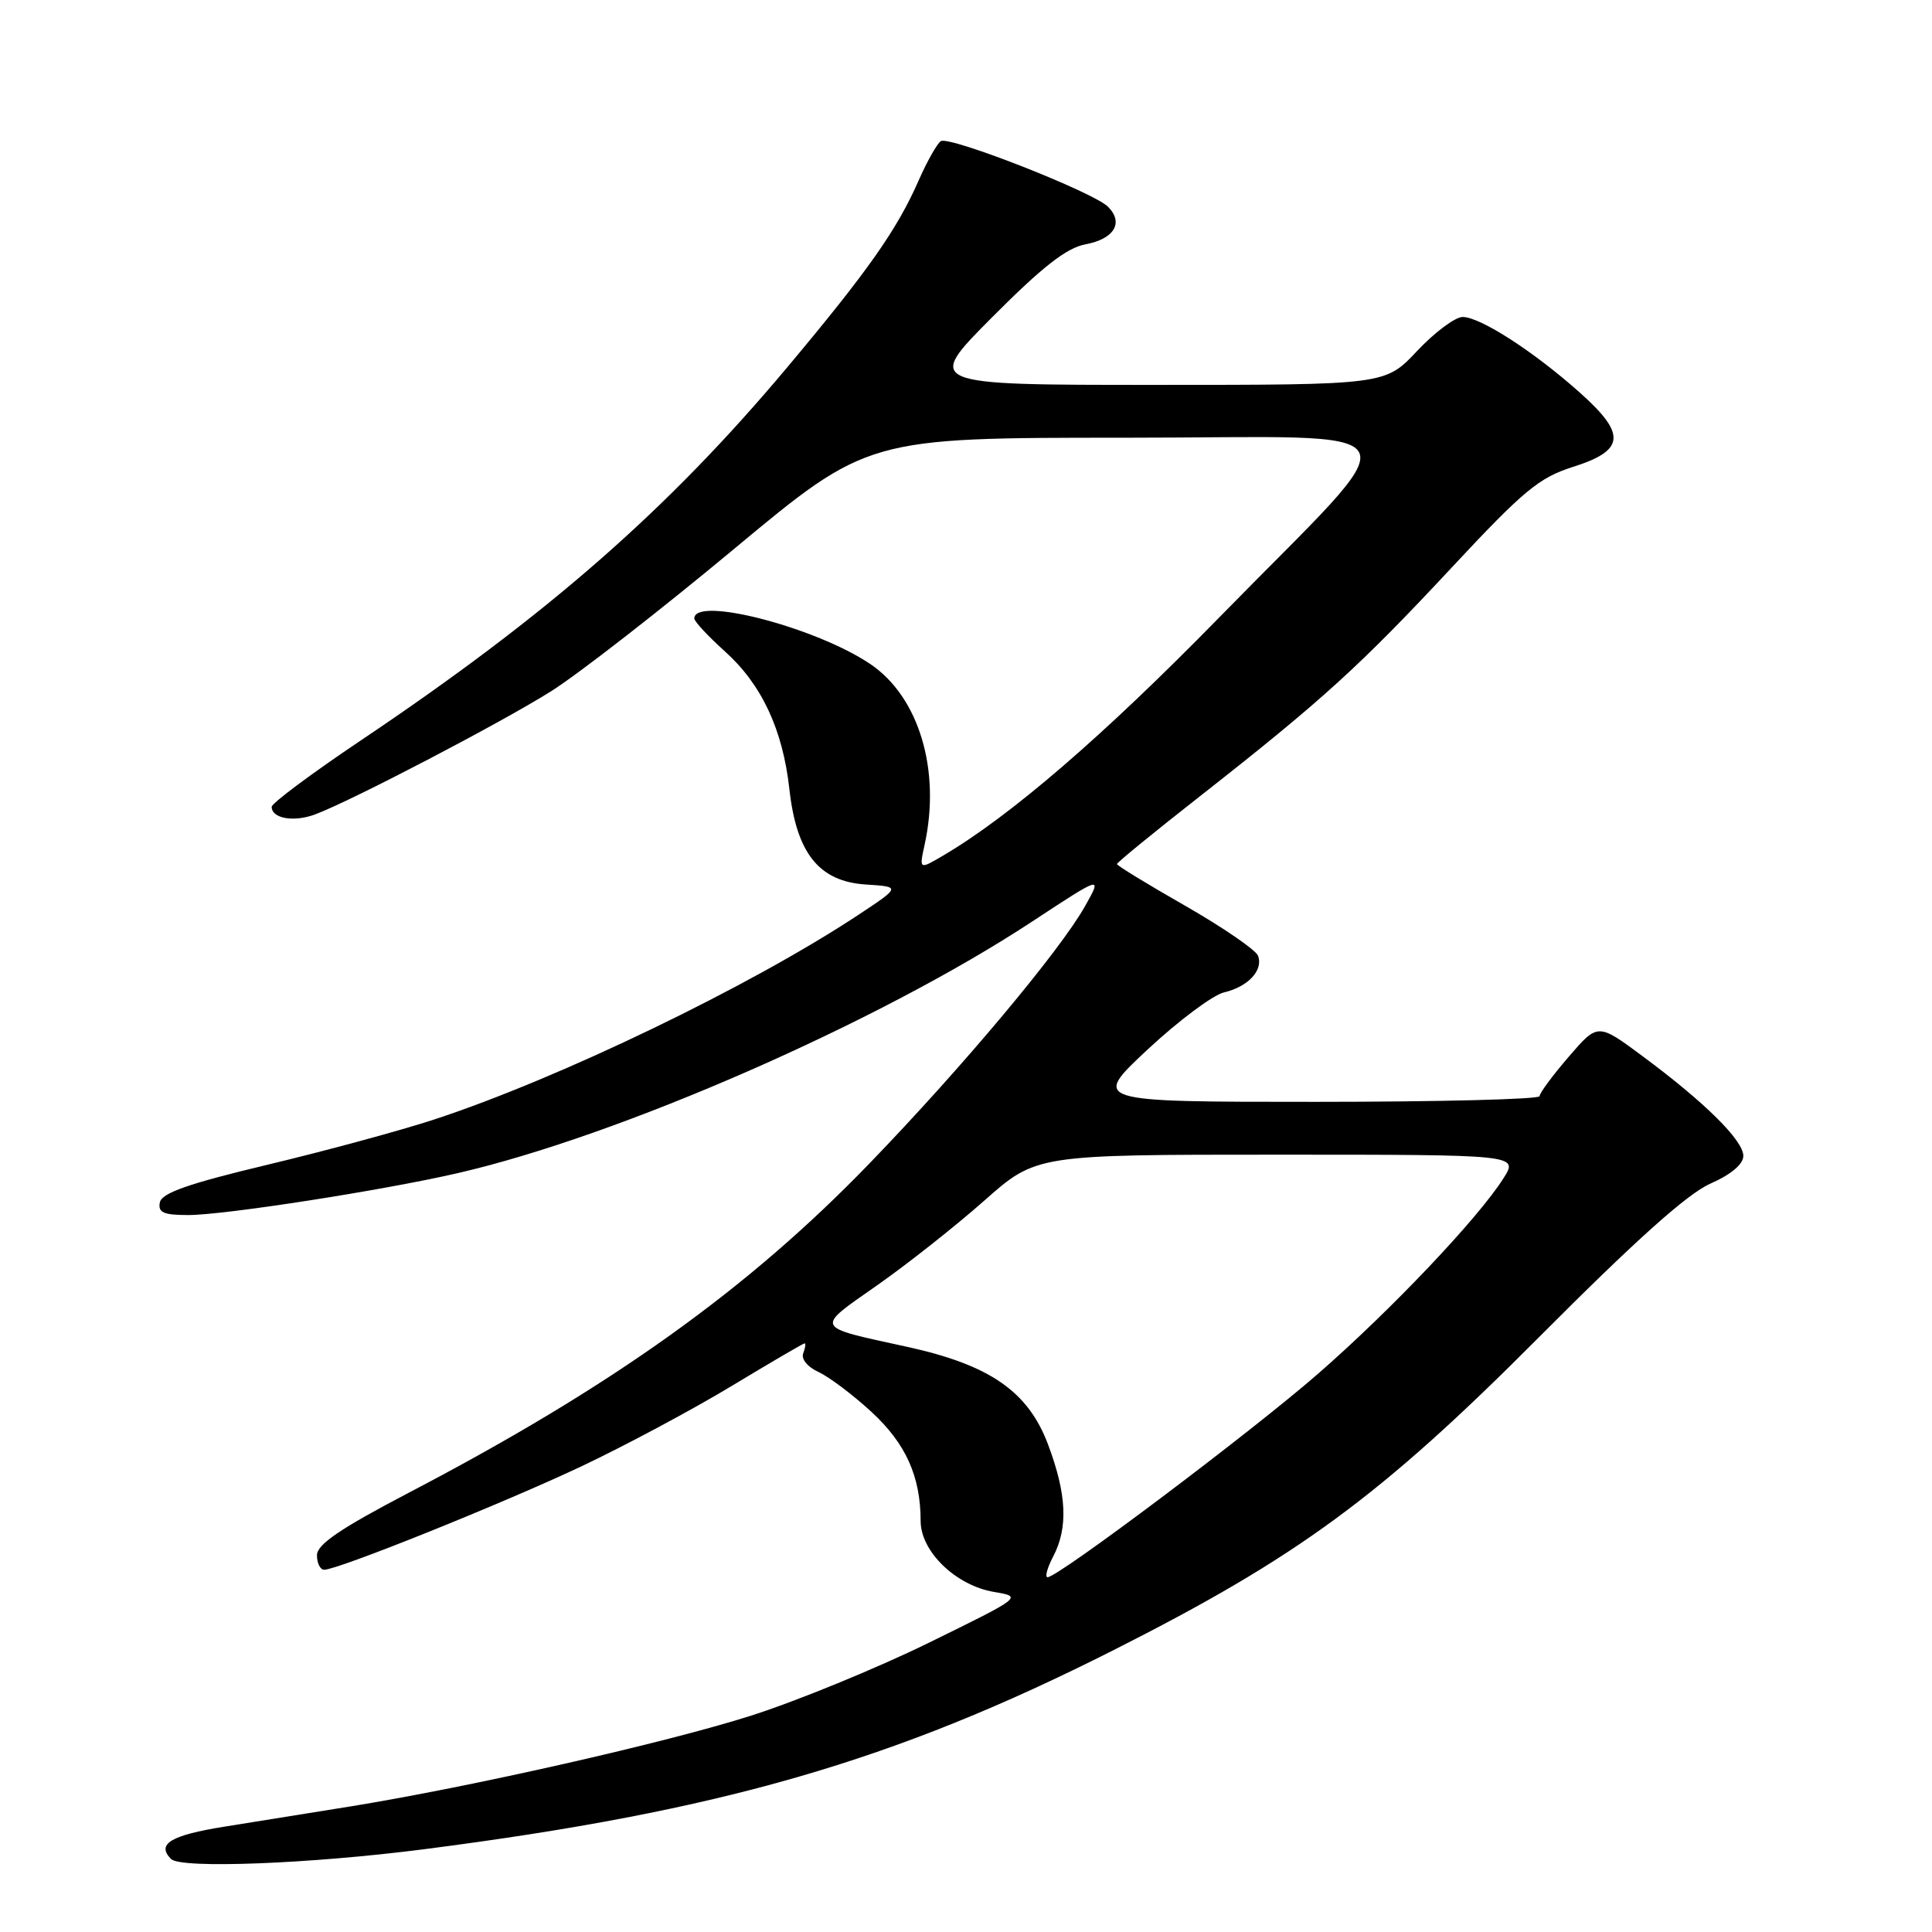 <?xml version="1.0" encoding="UTF-8" standalone="no"?>
<!DOCTYPE svg PUBLIC "-//W3C//DTD SVG 1.1//EN" "http://www.w3.org/Graphics/SVG/1.1/DTD/svg11.dtd" >
<svg xmlns="http://www.w3.org/2000/svg" xmlns:xlink="http://www.w3.org/1999/xlink" version="1.1" viewBox="0 0 256 256">
 <g >
 <path fill="currentColor"
d=" M 56.21 245.03 C 95.55 239.97 118.41 233.37 147.49 218.68 C 172.01 206.30 182.92 198.28 203.88 177.23 C 216.67 164.38 223.59 158.18 226.63 156.84 C 229.39 155.62 231.00 154.26 231.00 153.16 C 231.00 151.11 225.89 146.05 217.61 139.92 C 211.72 135.55 211.72 135.55 207.86 140.03 C 205.74 142.49 204.00 144.84 204.00 145.25 C 204.00 145.66 190.64 146.00 174.32 146.00 C 144.64 146.00 144.64 146.00 152.07 139.06 C 156.16 135.25 160.71 131.85 162.18 131.50 C 165.39 130.75 167.43 128.55 166.69 126.63 C 166.39 125.87 162.07 122.90 157.08 120.04 C 152.08 117.19 148.00 114.69 148.00 114.49 C 148.00 114.29 153.02 110.19 159.16 105.38 C 175.19 92.80 180.17 88.28 192.39 75.17 C 201.85 65.02 203.94 63.29 208.39 61.88 C 215.34 59.68 215.54 57.54 209.30 51.99 C 203.21 46.56 196.13 42.00 193.81 42.00 C 192.83 42.00 190.11 44.02 187.78 46.50 C 183.55 51.00 183.55 51.00 153.05 51.00 C 122.54 51.00 122.54 51.00 131.50 42.00 C 138.10 35.37 141.33 32.84 143.81 32.38 C 147.65 31.66 148.94 29.51 146.81 27.39 C 144.89 25.46 125.83 17.99 124.67 18.70 C 124.18 19.01 122.86 21.34 121.74 23.88 C 118.88 30.41 115.03 35.88 104.34 48.64 C 88.48 67.56 72.53 81.52 47.75 98.15 C 41.29 102.49 36.00 106.43 36.00 106.91 C 36.00 108.46 38.94 108.97 41.76 107.91 C 46.60 106.10 66.29 95.82 73.00 91.61 C 76.58 89.36 87.48 80.88 97.24 72.76 C 114.98 58.00 114.98 58.00 149.06 58.00 C 189.08 58.00 187.60 55.18 161.53 81.84 C 146.19 97.52 133.89 108.12 124.97 113.37 C 121.79 115.24 121.79 115.24 122.52 111.91 C 124.68 102.06 121.77 92.36 115.35 88.01 C 108.15 83.13 92.00 78.94 92.00 81.95 C 92.00 82.35 93.82 84.30 96.04 86.30 C 100.92 90.68 103.72 96.65 104.60 104.58 C 105.54 113.06 108.53 116.79 114.69 117.20 C 119.36 117.50 119.36 117.50 113.76 121.21 C 99.46 130.67 74.09 142.91 57.50 148.35 C 53.10 149.79 43.20 152.48 35.50 154.32 C 24.94 156.84 21.42 158.08 21.18 159.33 C 20.92 160.67 21.66 161.00 24.94 161.00 C 29.71 161.00 50.58 157.76 60.59 155.46 C 82.03 150.54 116.47 135.46 136.78 122.10 C 146.06 116.00 146.06 116.00 143.78 120.06 C 140.47 125.96 127.53 141.41 115.20 154.17 C 99.09 170.85 81.09 183.72 54.25 197.75 C 45.06 202.56 42.00 204.64 42.00 206.08 C 42.00 207.14 42.43 208.00 42.96 208.00 C 44.78 208.00 66.68 199.19 77.06 194.29 C 82.80 191.57 91.73 186.80 96.90 183.68 C 102.07 180.56 106.44 178.00 106.62 178.00 C 106.79 178.00 106.71 178.59 106.43 179.32 C 106.14 180.08 107.01 181.14 108.46 181.80 C 109.85 182.44 113.02 184.82 115.48 187.09 C 120.03 191.29 121.98 195.62 121.99 201.56 C 122.00 205.59 126.66 210.09 131.71 210.94 C 135.50 211.58 135.50 211.58 123.00 217.71 C 116.12 221.08 105.55 225.41 99.50 227.34 C 88.22 230.93 62.50 236.75 46.50 239.35 C 41.55 240.15 34.01 241.36 29.75 242.04 C 22.61 243.18 20.69 244.35 22.67 246.33 C 23.97 247.64 41.15 246.97 56.21 245.03 Z  M 139.55 206.25 C 141.55 202.42 141.35 198.02 138.89 191.45 C 136.25 184.38 131.18 180.86 120.15 178.45 C 107.76 175.75 107.94 176.11 116.18 170.34 C 120.21 167.52 126.60 162.47 130.40 159.11 C 137.30 153.00 137.30 153.00 169.25 153.00 C 201.20 153.00 201.20 153.00 199.23 156.11 C 195.85 161.45 184.28 173.64 174.59 182.08 C 165.68 189.84 140.25 208.96 138.81 208.99 C 138.43 208.99 138.76 207.76 139.55 206.25 Z "/>
</g>
</svg>
